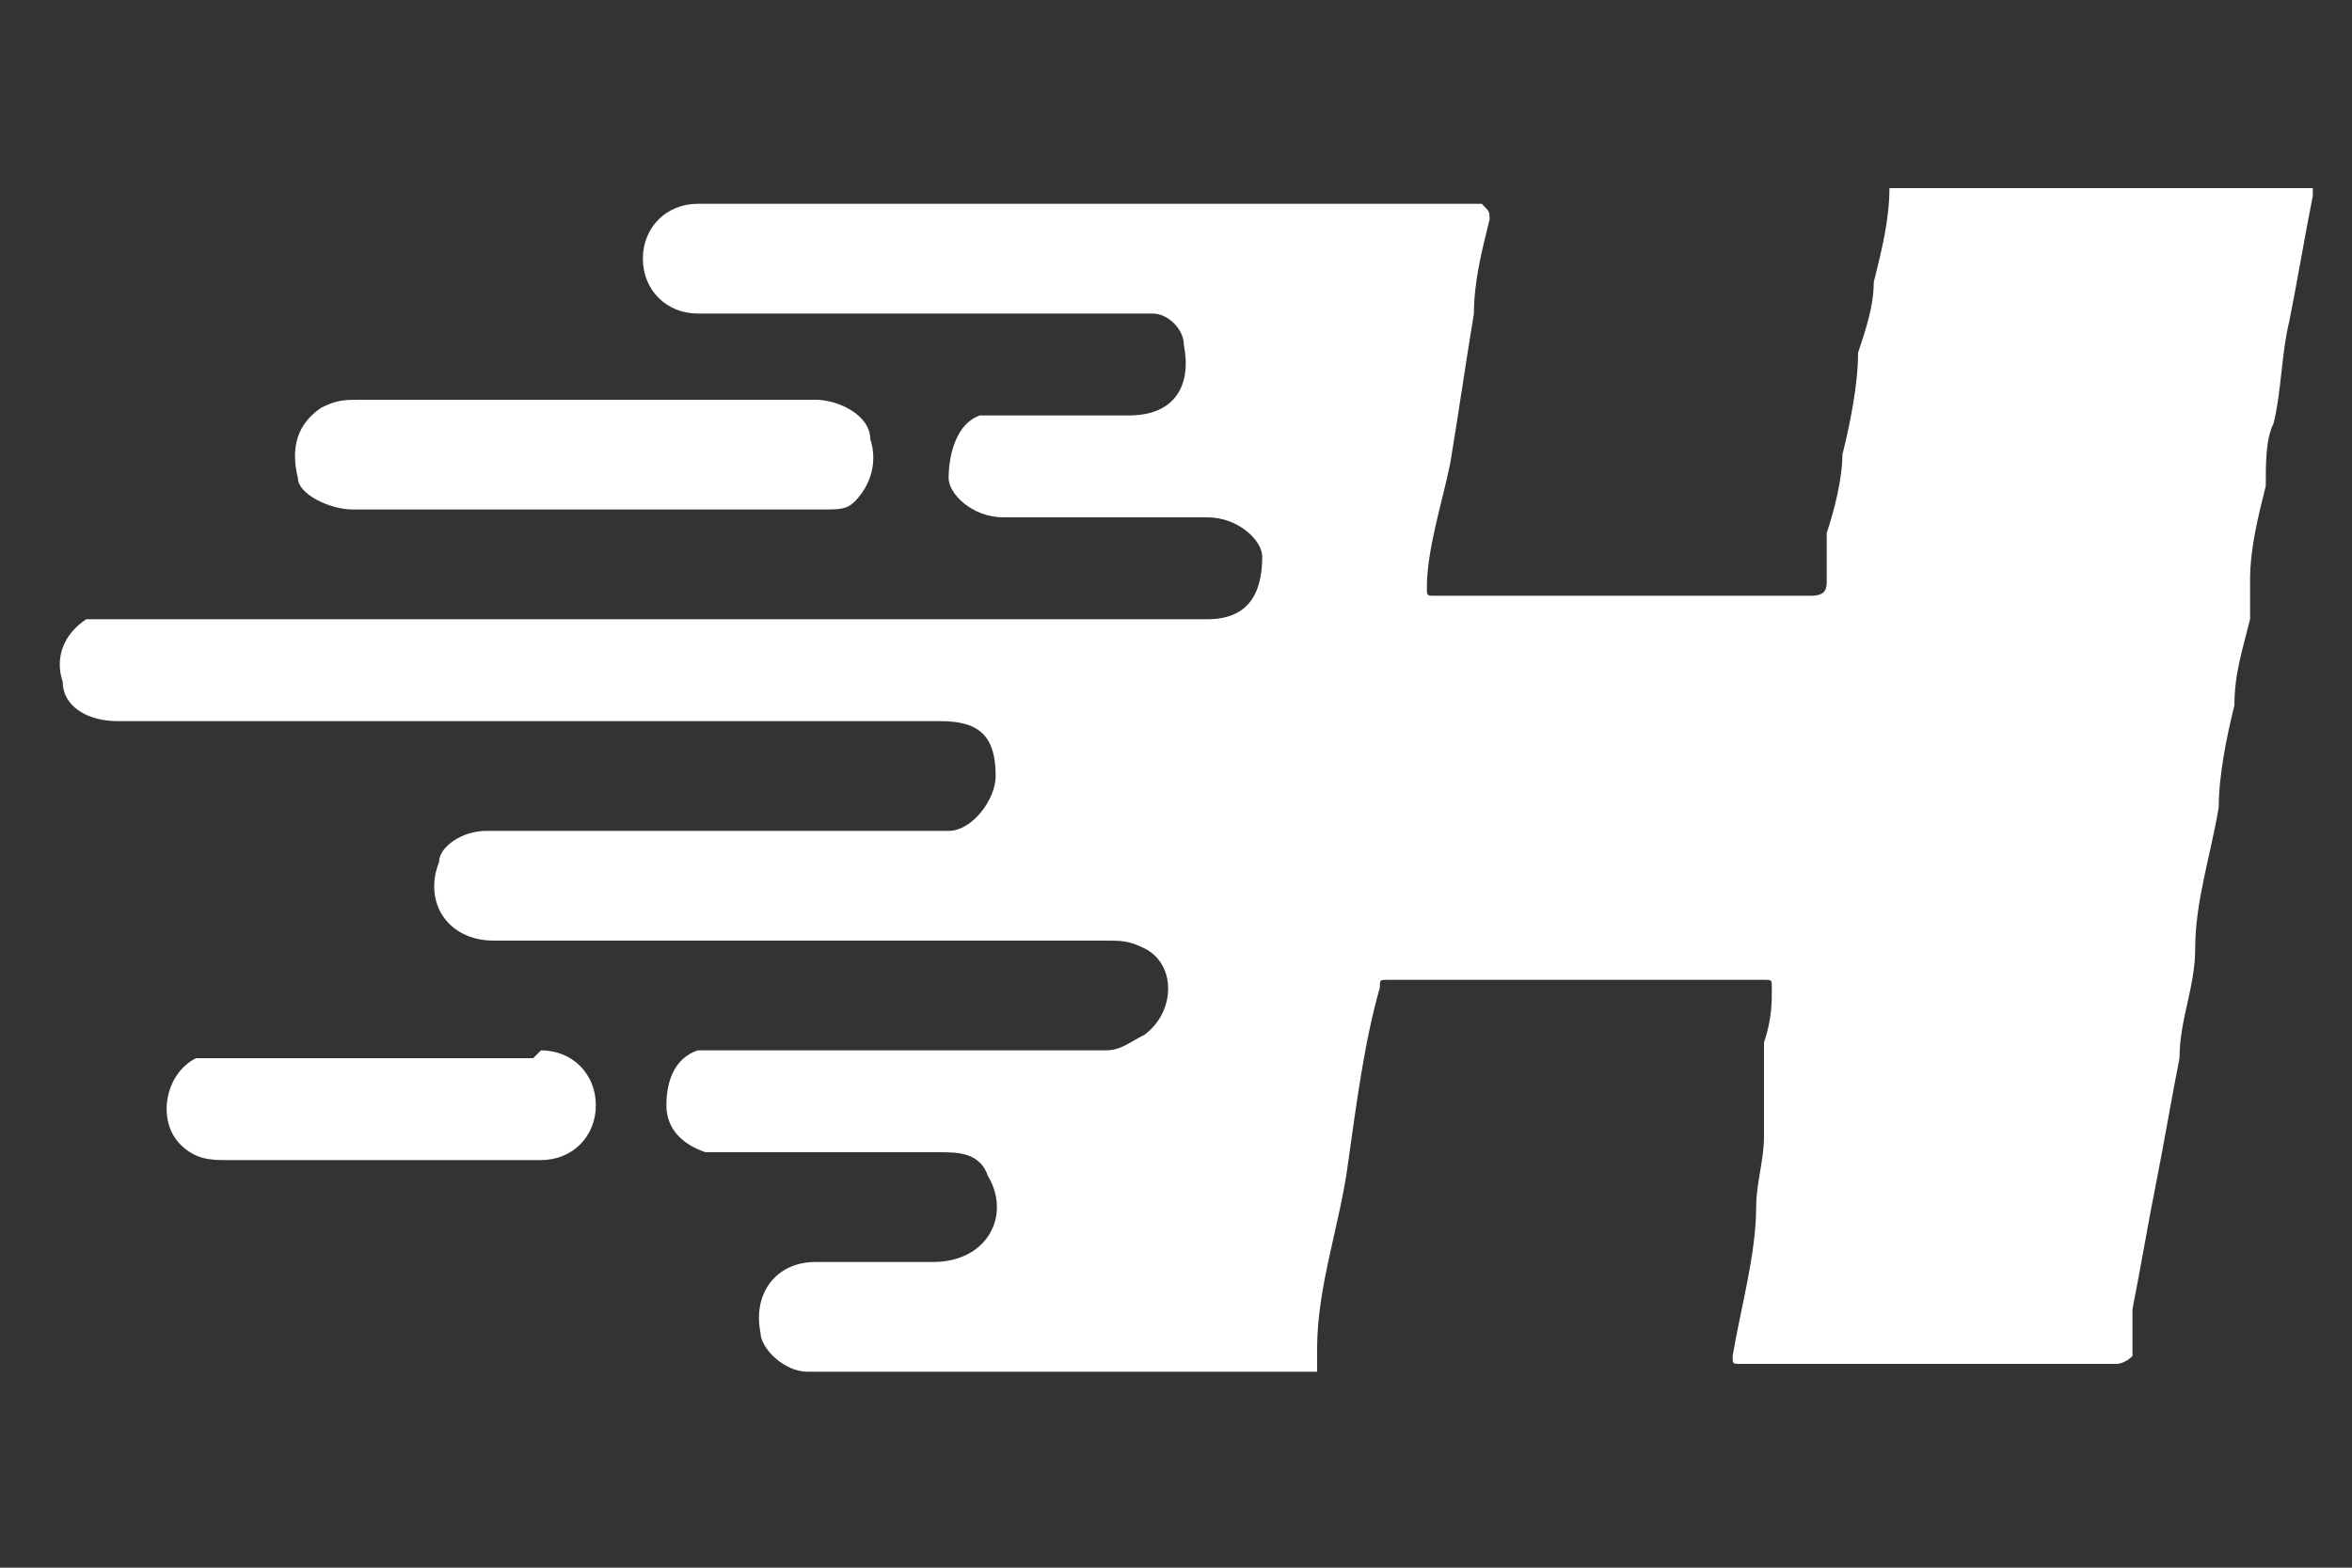 <?xml version="1.0" encoding="UTF-8"?>
<svg id="katman_1" data-name="katman 1" xmlns="http://www.w3.org/2000/svg" version="1.1" viewBox="0 0 30 20">
  <rect x="0" y="0" width="30" height="20" fill="#333333" stroke="none"/>
  <defs>
    <style>
      .cls-1 {
        fill: #fff;
        stroke-width: 0px;
      }
    </style>
  </defs>
  <path class="cls-1" d="M29.1,2.4c-1.2,0-2.3,0-3.5,0h-1.5c0,.4-.1.8-.2,1.2,0,.3-.1.6-.2.9,0,.4-.1.9-.2,1.3,0,.3-.1.7-.2,1,0,.2,0,.4,0,.6,0,.1,0,.2-.2.2-1.6,0-3.2,0-4.8,0-.1,0-.1,0-.1-.1,0-.5.2-1.1.3-1.6.1-.6.2-1.3.3-1.9,0-.4.1-.8.2-1.2,0-.1,0-.1-.1-.2,0,0-.1,0-.2,0-2.6,0-5.1,0-7.7,0-.7,0-1.4,0-2.1,0-.4,0-.7.3-.7.7,0,.4.3.7.7.7,1.7,0,3.5,0,5.2,0,.2,0,.4,0,.6,0,.2,0,.4.2.4.4.1.5-.1.9-.7.9-.5,0-1,0-1.5,0-.1,0-.3,0-.4,0-.3.1-.4.5-.4.8,0,.2.3.5.7.5.8,0,1.7,0,2.6,0,.4,0,.7.3.7.5,0,.5-.2.8-.7.8-2.3,0-4.7,0-7,0h0c-1.1,0-2.2,0-3.2,0s-2.5,0-3.7,0c-.2,0-.3,0-.4,0-.3.2-.4.5-.3.8,0,.3.3.5.7.5,1.4,0,2.9,0,4.3,0,0,0,0,0,0,0h1.3s0,0,0,0c1.6,0,3.3,0,4.9,0,.5,0,.7.2.7.7,0,.3-.3.7-.6.7-.4,0-.7,0-1.1,0-1.6,0-3.2,0-4.8,0-.3,0-.6.2-.6.4-.2.5.1,1,.7,1,2.6,0,5.2,0,7.8,0,.2,0,.3,0,.5.1.4.2.4.8,0,1.1-.2.1-.3.2-.5.2-1.6,0-3.2,0-4.8,0-.1,0-.3,0-.4,0-.3.1-.4.4-.4.7,0,.3.2.5.5.6.3,0,.5,0,.8,0,.7,0,1.4,0,2.2,0,.2,0,.5,0,.6.3.3.5,0,1.1-.7,1.1-.5,0-1,0-1.5,0-.5,0-.8.4-.7.9,0,.2.3.5.6.5,1.3,0,2.6,0,3.9,0s1.6,0,2.4,0c0,0,.2,0,.2,0,0,0,0-.2,0-.3,0-.8.3-1.6.4-2.4.1-.7.2-1.5.4-2.2,0-.1,0-.1.1-.1,1.6,0,3.2,0,4.8,0,.1,0,.1,0,.1.1,0,.2,0,.4-.1.7,0,.1,0,.2,0,.3v.3c0,0,0,0,0,0,0,.2,0,.4,0,.6,0,0,0,0,0,0,0,.3-.1.6-.1.9,0,.6-.2,1.3-.3,1.9,0,.1,0,.1.1.1.6,0,1.2,0,1.9,0,1,0,2,0,2.9,0,0,0,.1,0,.2-.1,0-.2,0-.4,0-.6.1-.5.2-1.1.3-1.6.1-.5.2-1.1.3-1.6,0-.5.2-.9.2-1.4,0-.6.2-1.2.3-1.8,0-.4.1-.9.2-1.3,0-.4.1-.7.2-1.1,0-.2,0-.3,0-.5,0-.4.1-.8.2-1.2,0-.3,0-.6.1-.8.1-.4.1-.9.2-1.3.1-.5.2-1.1.3-1.6,0-.1,0-.1,0-.1"/>
  <path class="cls-1" d="M4.5,6.5h3c1,0,2,0,3,0,.2,0,.3,0,.4-.1.2-.2.3-.5.2-.8,0-.3-.4-.5-.7-.5-1.9,0-3.9,0-5.8,0-.2,0-.3,0-.5.1-.3.2-.4.5-.3.9,0,.2.4.4.7.4"/>
  <path class="cls-1" d="M6.8,13.5c-.7,0-1.3,0-2,0s-1.3,0-1.9,0c-.1,0-.3,0-.4,0-.4.2-.5.8-.2,1.1.2.2.4.2.6.2.7,0,1.3,0,2,0s1.3,0,2,0c.4,0,.7-.3.7-.7,0-.4-.3-.7-.7-.7"/>
</svg>
